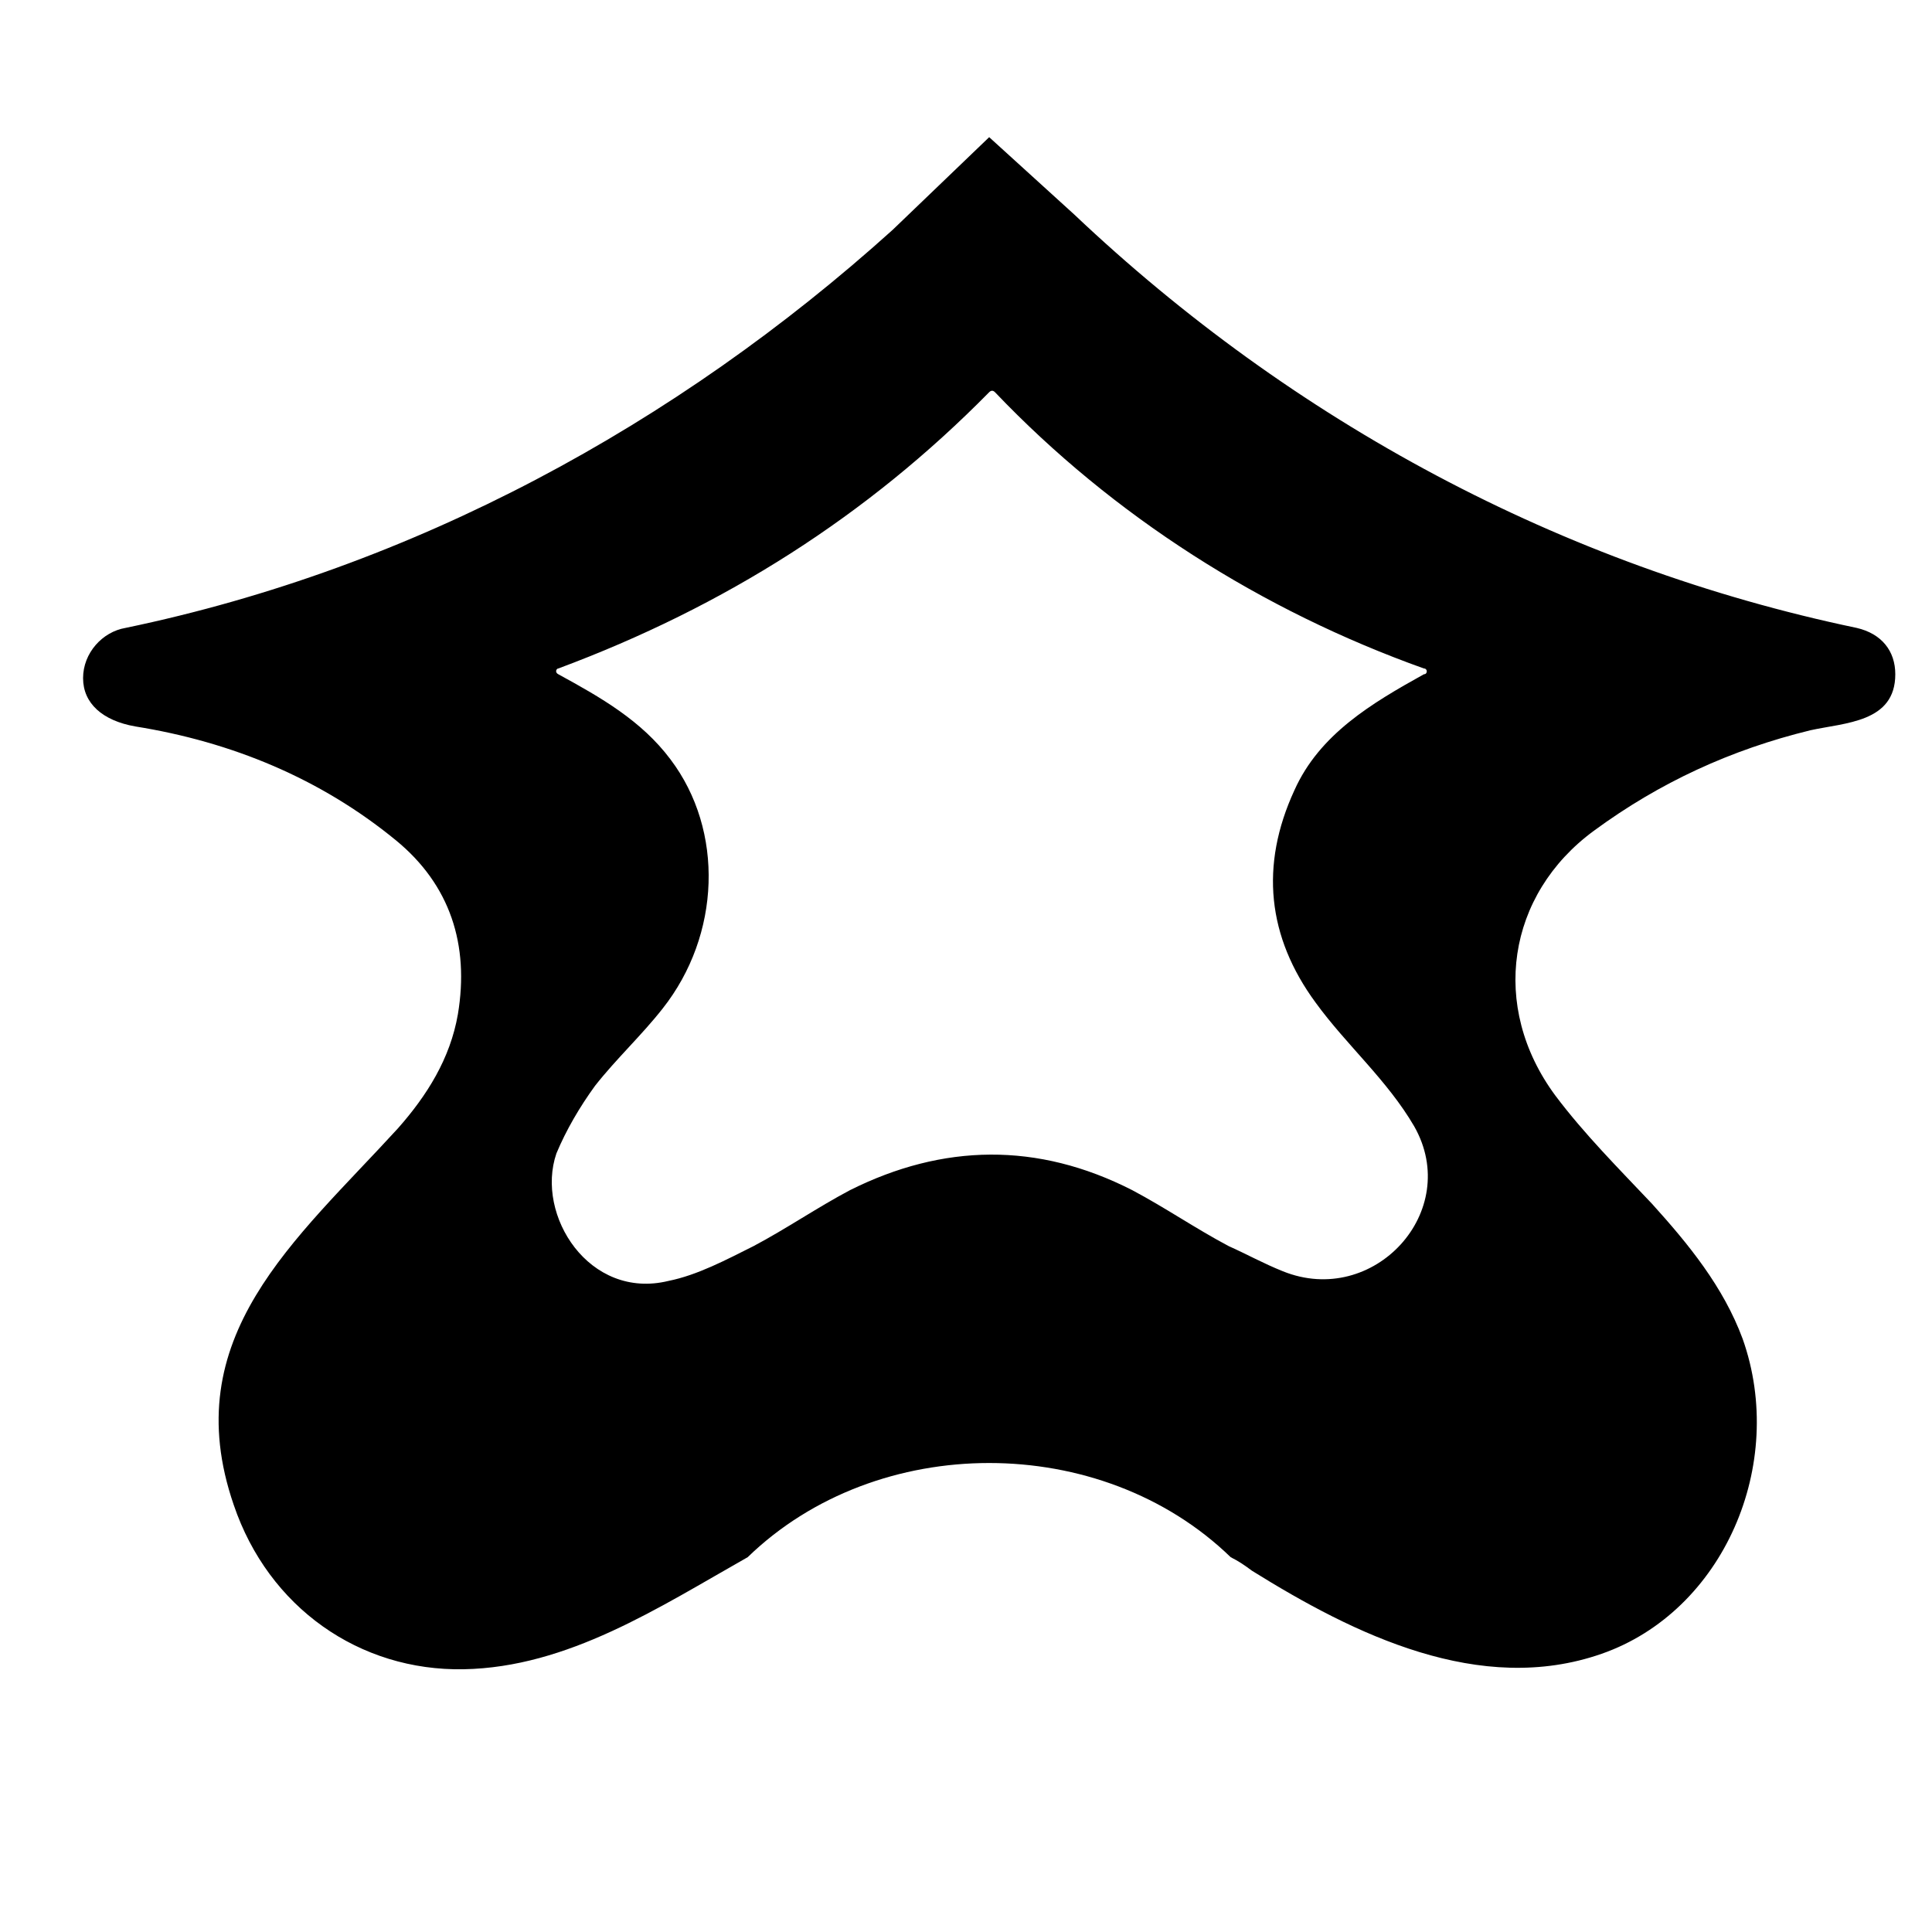 <?xml version="1.0" encoding="utf-8"?>
<!-- Generator: Adobe Illustrator 26.0.2, SVG Export Plug-In . SVG Version: 6.00 Build 0)  -->
<svg version="1.1" id="Layer_1" xmlns="http://www.w3.org/2000/svg" xmlns:xlink="http://www.w3.org/1999/xlink" x="0px" y="0px"
	 viewBox="0 0 100 100" style="enable-background:new 0 0 100 100;" xml:space="preserve">
<path d="M51.2,7.1l-5,4.8C35,22,21.4,29.4,6.5,32.5c-1.2,0.2-2.2,1.3-2.2,2.6c0,1.3,1,2.2,2.7,2.5c5,0.8,9.6,2.7,13.5,5.9
	c2.8,2.3,3.8,5.4,3.2,9c-0.4,2.3-1.6,4.2-3.1,5.9c-5.3,5.8-11.5,10.8-8.5,19.5c1.8,5.3,6.5,8.6,11.9,8.5c5.4-0.1,10.1-3.2,14.7-5.8
	c0,0,0,0,0,0c6.7-6.5,18.3-6.5,25,0c0,0,0,0,0,0c0.4,0.2,0.7,0.4,1.1,0.7c5.3,3.3,11.8,6.5,18.1,4.3c6.3-2.2,9.6-9.8,7.3-16.3
	c-1-2.7-2.8-4.9-4.7-7c-1.7-1.8-3.5-3.6-5-5.6c-3.4-4.6-2.5-10.4,2-13.7c3.4-2.5,7.1-4.2,11.2-5.2c1.8-0.4,4.4-0.4,4.4-2.9
	c0-1.2-0.7-2.1-2-2.4c-15.3-3.2-29.2-10.7-40.5-21.4L51.2,7.1z M66.4,65.8c-1-0.4-1.9-0.9-2.8-1.3c-1.7-0.9-3.3-2-5-2.9
	c-4.9-2.5-9.8-2.4-14.6,0c-1.7,0.9-3.3,2-5,2.9c-1.4,0.7-2.9,1.5-4.4,1.8c-4.1,1-6.9-3.4-5.8-6.6c0.5-1.2,1.2-2.4,2-3.5
	c1.1-1.4,2.4-2.6,3.5-4c3-3.8,3.2-9.2,0.4-12.9c-1.5-2-3.6-3.2-5.8-4.4c-0.2-0.1-0.1-0.3,0-0.3c8.6-3.2,16-7.9,22.3-14.3
	c0.1-0.1,0.2-0.1,0.3,0c6.1,6.4,13.8,11.3,22.2,14.3c0.2,0,0.2,0.3,0,0.3c-2.7,1.5-5.4,3.1-6.7,6c-1.8,3.9-1.4,7.6,1.1,11
	c1.6,2.2,3.7,4,5.1,6.4C75.7,62.7,71.1,67.7,66.4,65.8z"/>
</svg>
